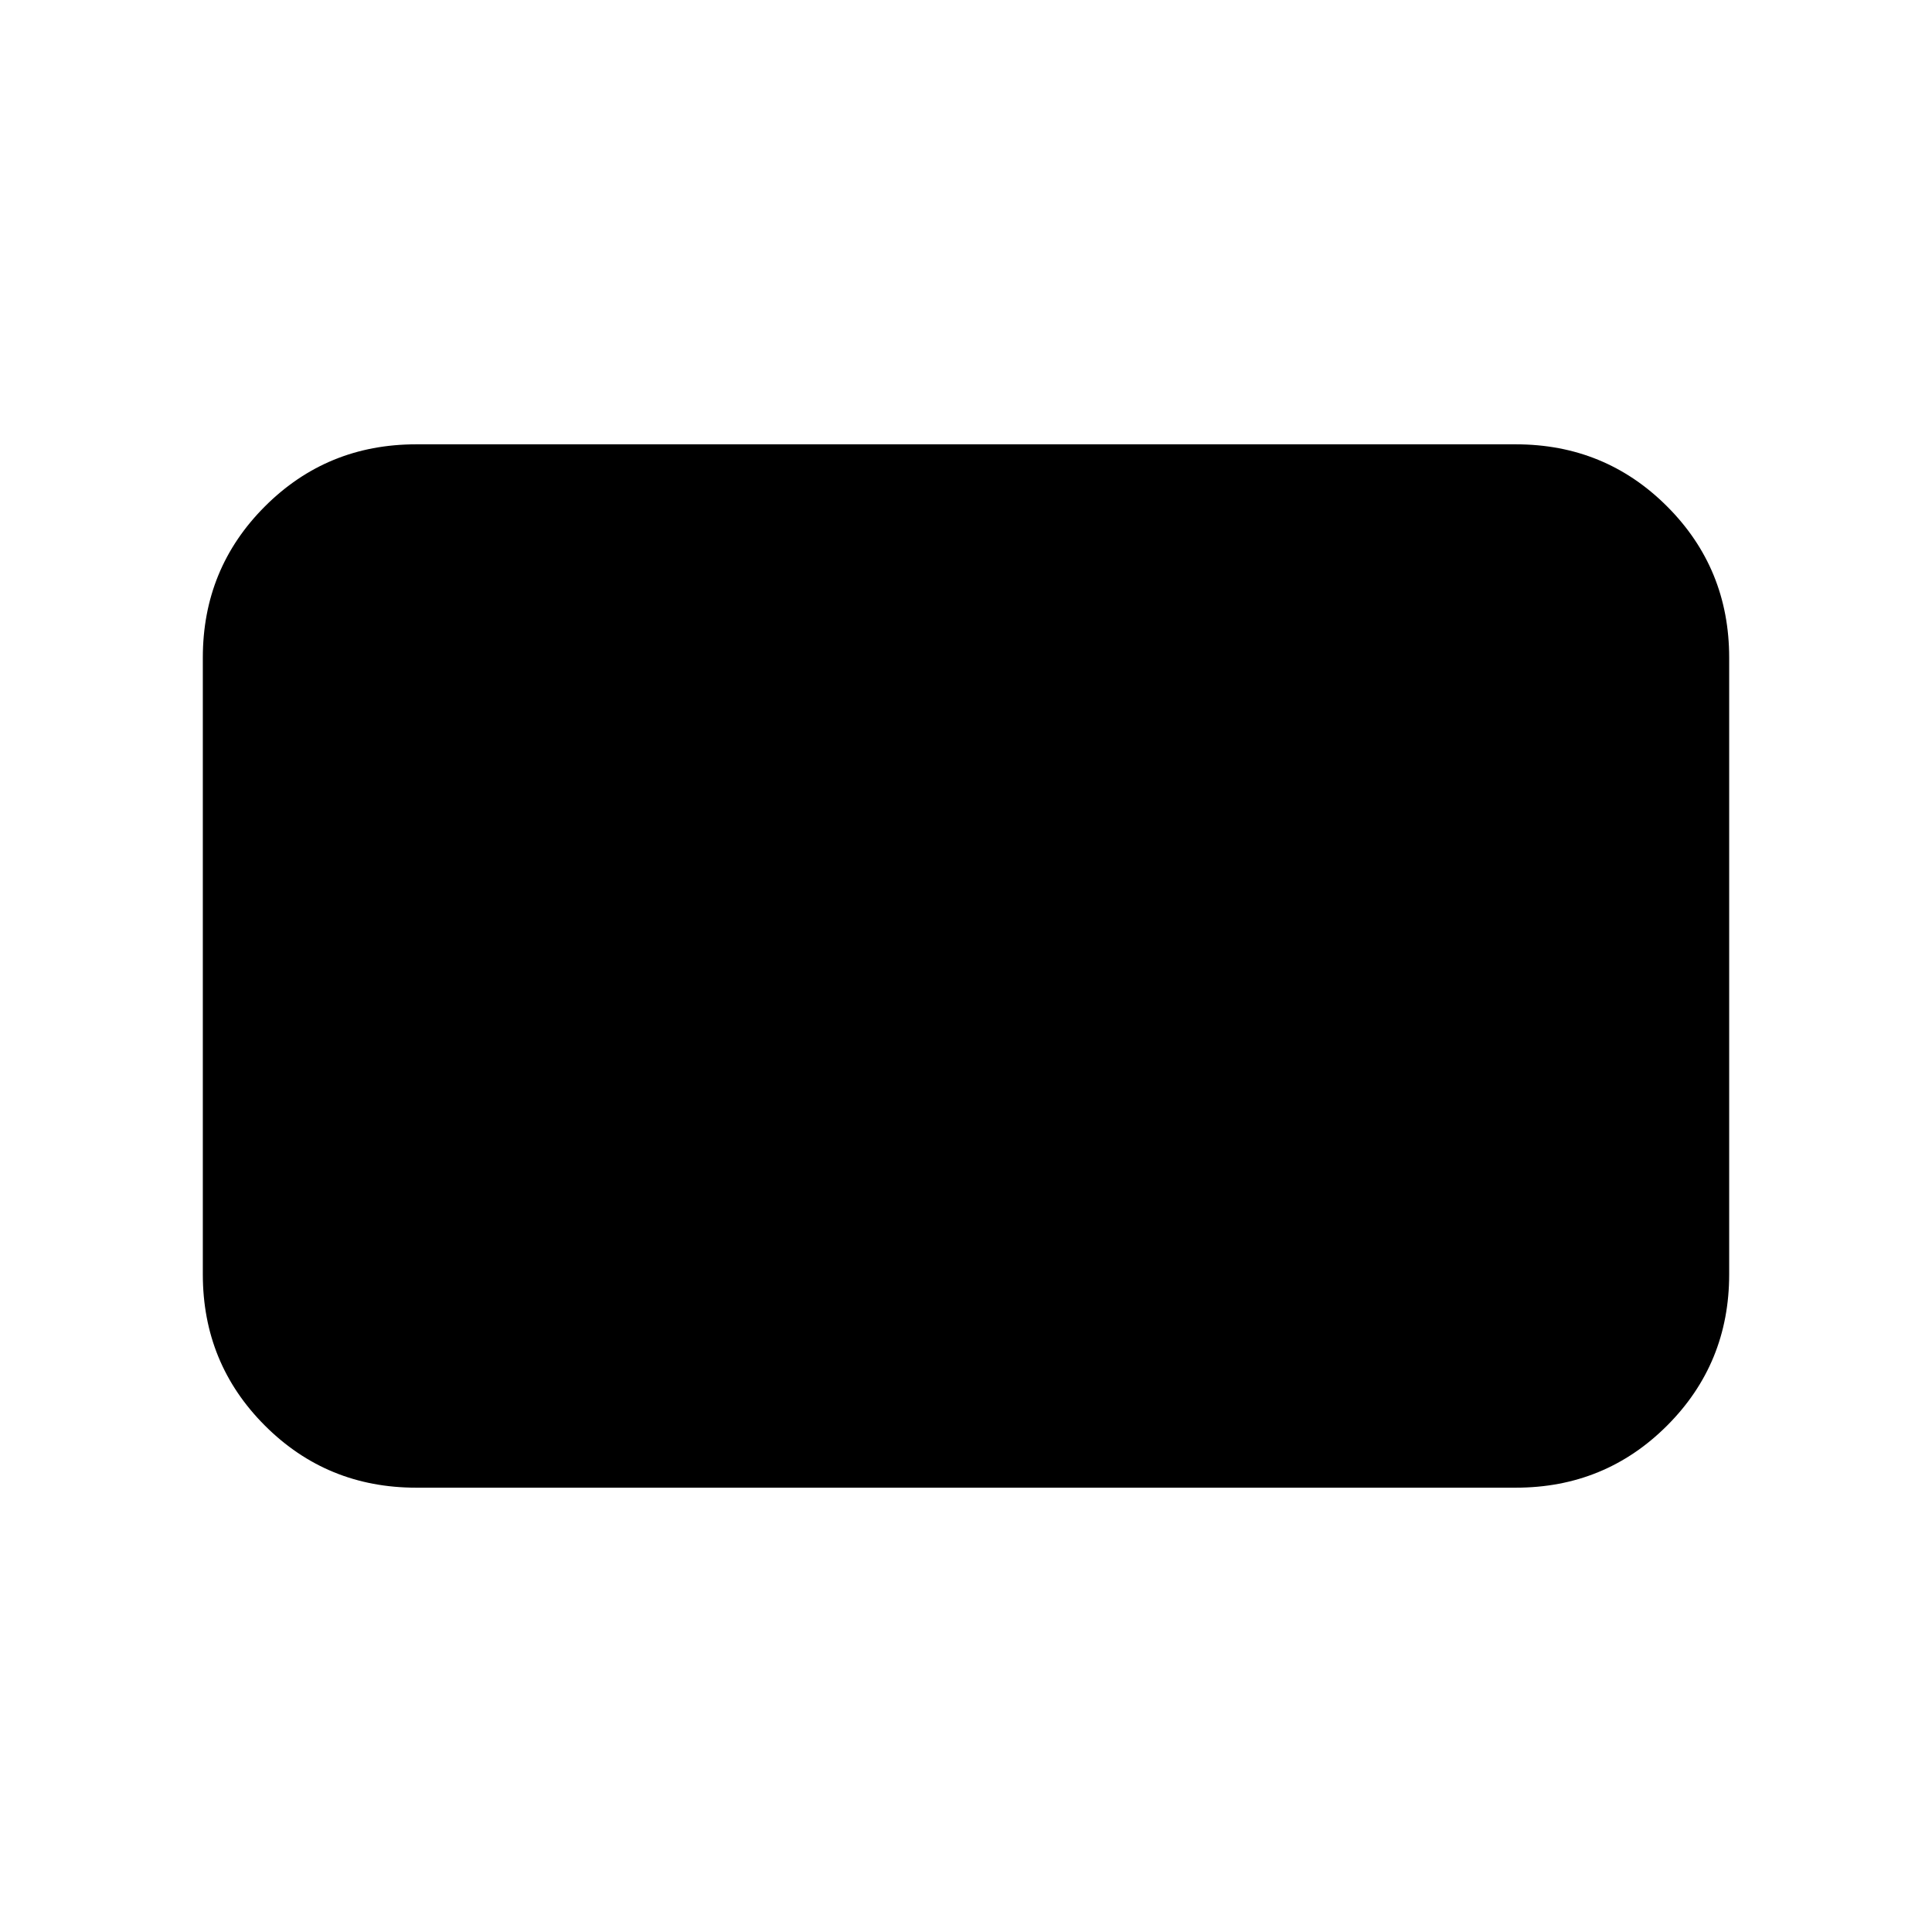 <svg xmlns="http://www.w3.org/2000/svg" height="24" viewBox="0 -960 960 960" width="24"><path d="M206.783-220.782q-44.305 0-75.153-30.848-30.848-30.848-30.848-75.153v-306.434q0-44.305 30.848-75.153 30.848-30.848 75.153-30.848h546.434q44.305 0 75.153 30.848 30.848 30.848 30.848 75.153v306.434q0 44.305-30.848 75.153-30.848 30.848-75.153 30.848H206.783Z"/></svg>